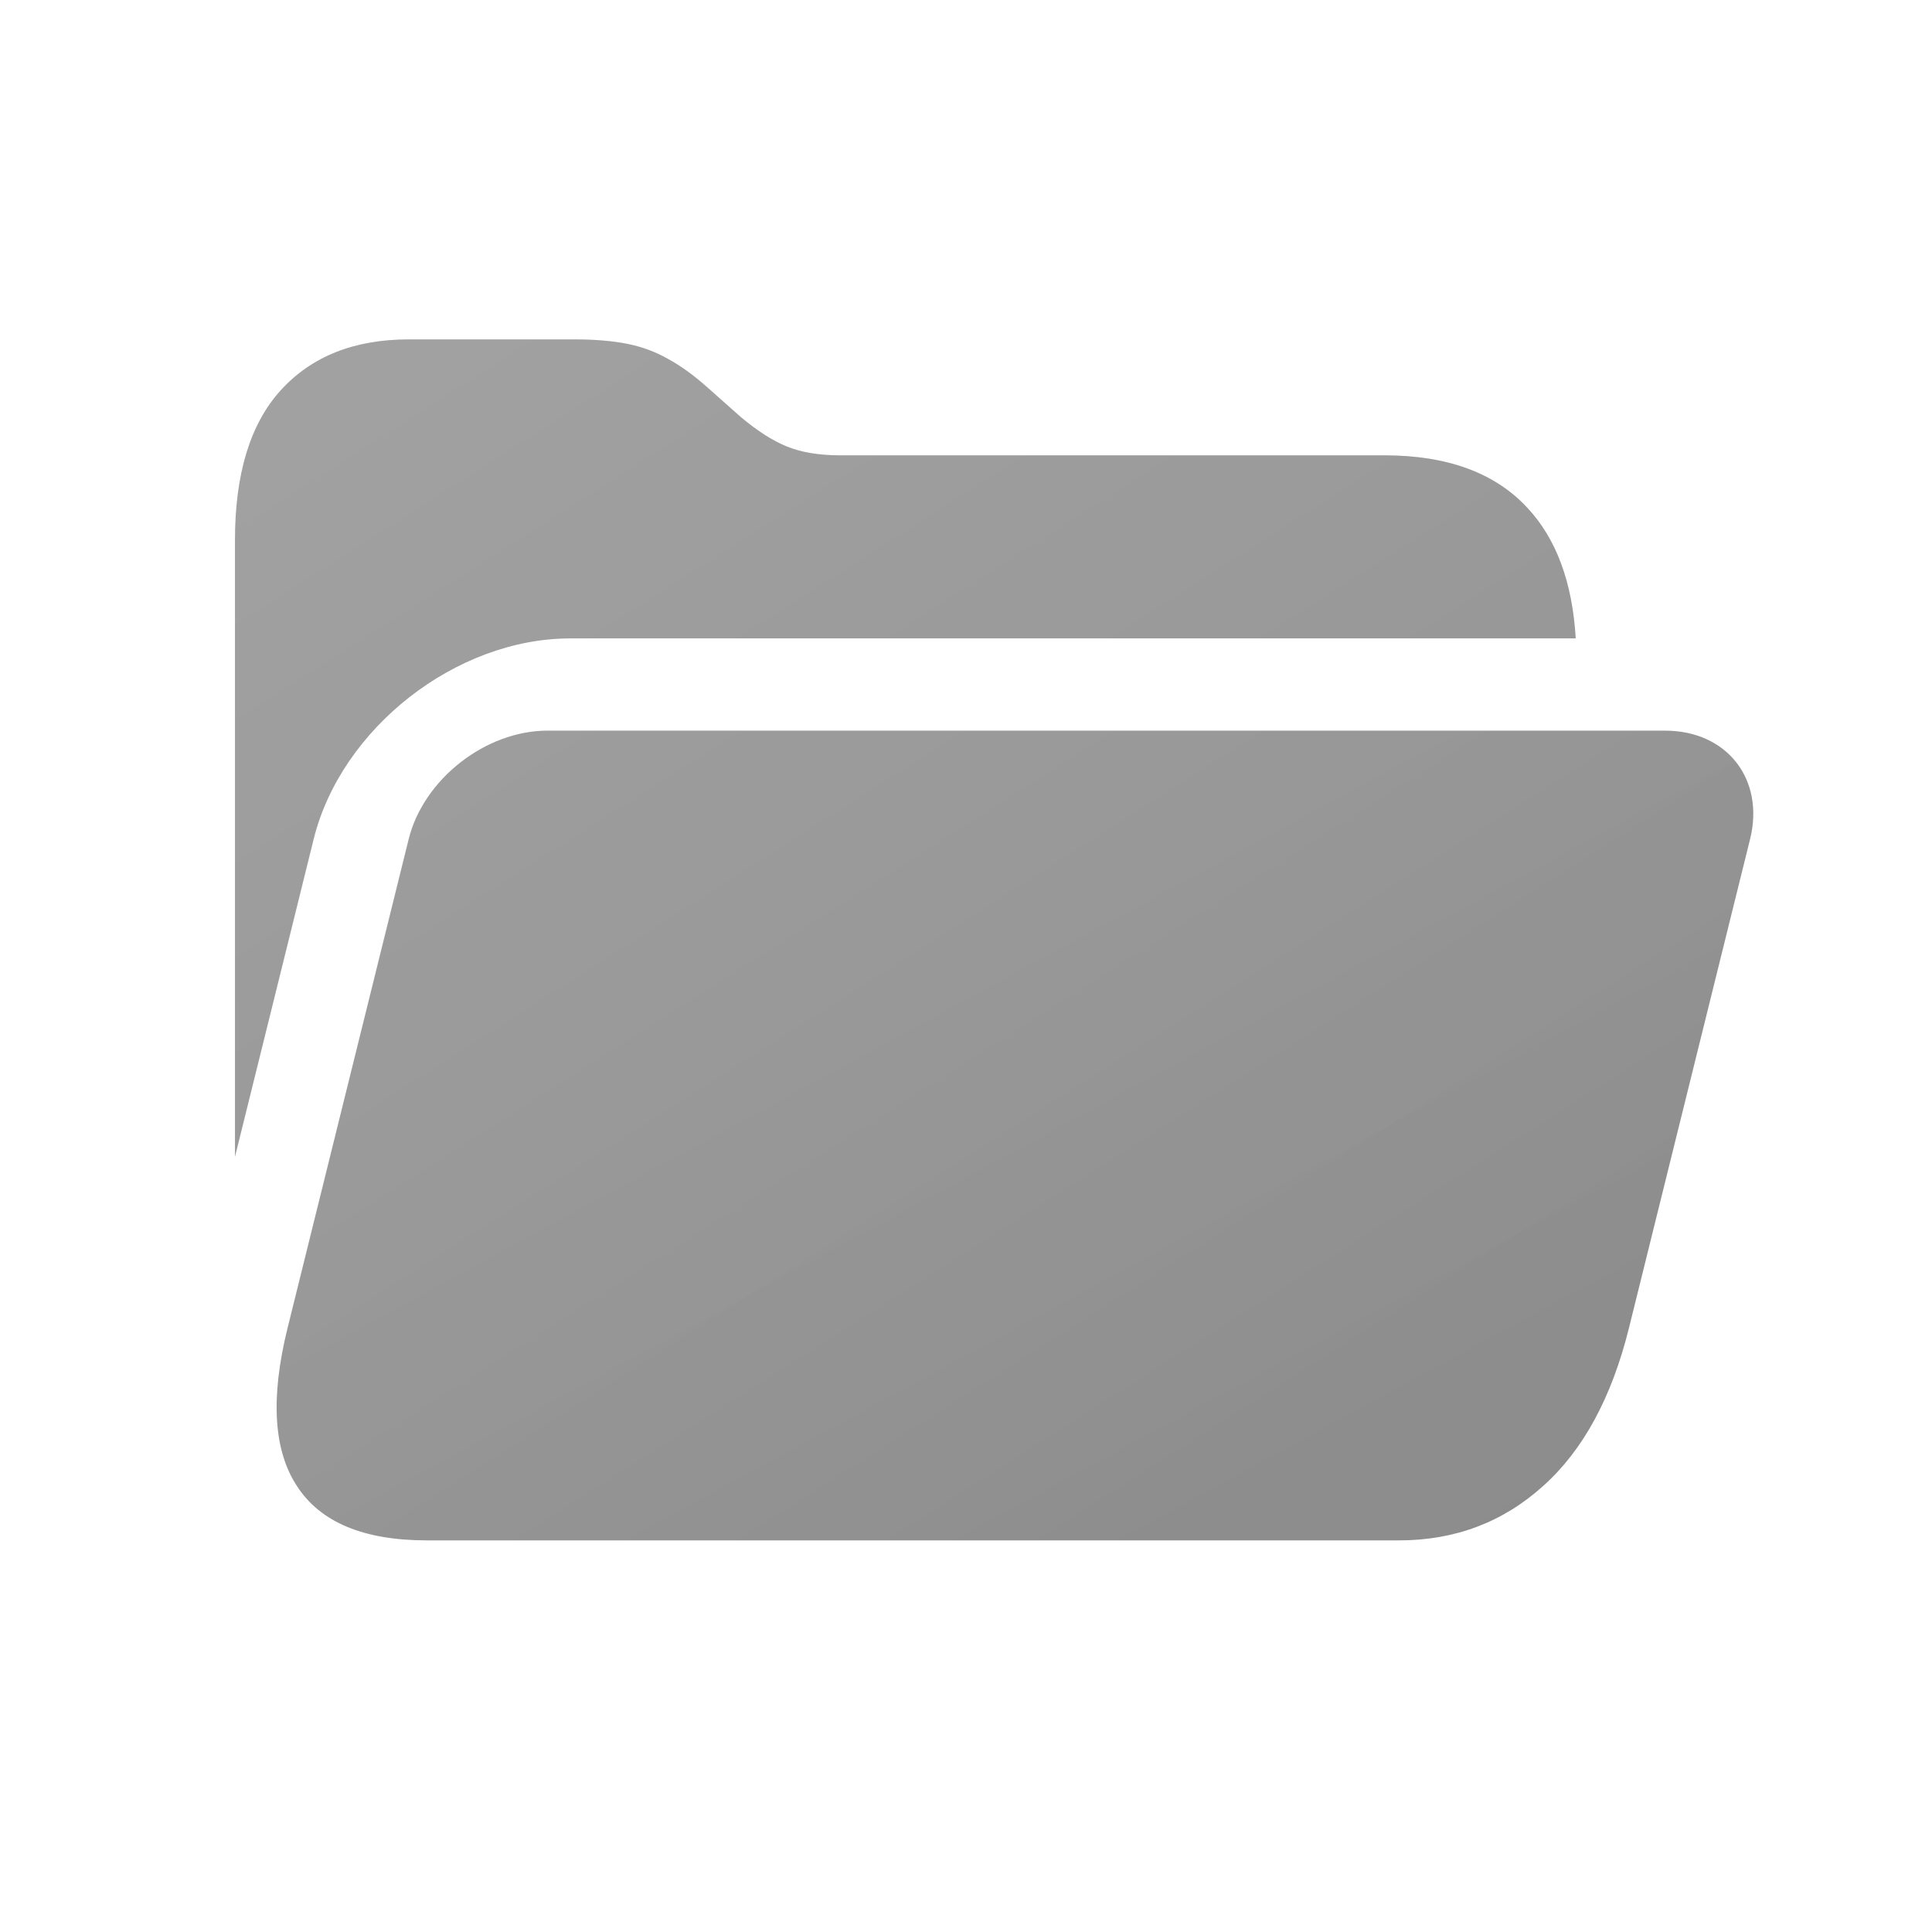 <svg width="37" height="37" viewBox="0 0 37 37" fill="none" xmlns="http://www.w3.org/2000/svg">
<g filter="url(#filter0_d_2462_1158)">
<path d="M8.176 27.5C6.966 27.5 6.136 27.154 5.688 26.461C5.237 25.776 5.177 24.766 5.508 23.43L7.827 14.07C8.111 12.923 9.3 11.993 10.482 11.993H31.89C33.072 11.993 33.8 12.923 33.516 14.07L31.197 23.43C30.866 24.766 30.317 25.776 29.55 26.461C28.78 27.154 27.861 27.5 26.793 27.5H8.176Z" fill="#929292"/>
<path d="M8.176 27.5C6.966 27.5 6.136 27.154 5.688 26.461C5.237 25.776 5.177 24.766 5.508 23.43L7.827 14.07C8.111 12.923 9.3 11.993 10.482 11.993H31.89C33.072 11.993 33.8 12.923 33.516 14.07L31.197 23.43C30.866 24.766 30.317 25.776 29.55 26.461C28.78 27.154 27.861 27.5 26.793 27.5H8.176Z" fill="url(#paint0_linear_2462_1158)" fill-opacity="0.16"/>
<path d="M8.176 27.5C6.966 27.5 6.136 27.154 5.688 26.461C5.237 25.776 5.177 24.766 5.508 23.43L7.827 14.07C8.111 12.923 9.3 11.993 10.482 11.993H31.89C33.072 11.993 33.8 12.923 33.516 14.07L31.197 23.43C30.866 24.766 30.317 25.776 29.55 26.461C28.78 27.154 27.861 27.5 26.793 27.5H8.176Z" fill="url(#paint1_linear_2462_1158)" fill-opacity="0.07"/>
<path d="M30.177 10.226H10.92C8.732 10.226 6.533 11.947 6.007 14.07L4.5 20.154V8.349C4.5 7.078 4.791 6.121 5.374 5.477C5.965 4.826 6.783 4.5 7.829 4.5H11.001C11.389 4.5 11.725 4.528 12.009 4.584C12.293 4.641 12.555 4.737 12.794 4.874C13.033 5.003 13.283 5.184 13.545 5.417L14.184 5.984C14.498 6.249 14.793 6.438 15.069 6.551C15.346 6.664 15.686 6.72 16.089 6.72H26.512C27.715 6.72 28.627 7.054 29.247 7.721C29.803 8.313 30.113 9.148 30.177 10.226Z" fill="#929292"/>
<path d="M30.177 10.226H10.92C8.732 10.226 6.533 11.947 6.007 14.07L4.5 20.154V8.349C4.5 7.078 4.791 6.121 5.374 5.477C5.965 4.826 6.783 4.5 7.829 4.5H11.001C11.389 4.5 11.725 4.528 12.009 4.584C12.293 4.641 12.555 4.737 12.794 4.874C13.033 5.003 13.283 5.184 13.545 5.417L14.184 5.984C14.498 6.249 14.793 6.438 15.069 6.551C15.346 6.664 15.686 6.72 16.089 6.72H26.512C27.715 6.72 28.627 7.054 29.247 7.721C29.803 8.313 30.113 9.148 30.177 10.226Z" fill="url(#paint2_linear_2462_1158)" fill-opacity="0.16"/>
<path d="M30.177 10.226H10.92C8.732 10.226 6.533 11.947 6.007 14.07L4.5 20.154V8.349C4.5 7.078 4.791 6.121 5.374 5.477C5.965 4.826 6.783 4.5 7.829 4.5H11.001C11.389 4.5 11.725 4.528 12.009 4.584C12.293 4.641 12.555 4.737 12.794 4.874C13.033 5.003 13.283 5.184 13.545 5.417L14.184 5.984C14.498 6.249 14.793 6.438 15.069 6.551C15.346 6.664 15.686 6.72 16.089 6.72H26.512C27.715 6.72 28.627 7.054 29.247 7.721C29.803 8.313 30.113 9.148 30.177 10.226Z" fill="url(#paint3_linear_2462_1158)" fill-opacity="0.07"/>
</g>
<defs>
<filter id="filter0_d_2462_1158" x="0.5" y="0.5" width="36" height="36" filterUnits="userSpaceOnUse" color-interpolation-filters="sRGB">
<feFlood flood-opacity="0" result="BackgroundImageFix"/>
<feColorMatrix in="SourceAlpha" type="matrix" values="0 0 0 0 0 0 0 0 0 0 0 0 0 0 0 0 0 0 127 0" result="hardAlpha"/>
<feOffset dy="2"/>
<feGaussianBlur stdDeviation="1"/>
<feComposite in2="hardAlpha" operator="out"/>
<feColorMatrix type="matrix" values="0 0 0 0 0 0 0 0 0 0 0 0 0 0 0 0 0 0 0.06 0"/>
<feBlend mode="normal" in2="BackgroundImageFix" result="effect1_dropShadow_2462_1158"/>
<feBlend mode="normal" in="SourceGraphic" in2="effect1_dropShadow_2462_1158" result="shape"/>
</filter>
<linearGradient id="paint0_linear_2462_1158" x1="27.257" y1="24.136" x2="10.45" y2="-2.275" gradientUnits="userSpaceOnUse">
<stop stop-color="white" stop-opacity="0"/>
<stop offset="1" stop-color="white"/>
</linearGradient>
<linearGradient id="paint1_linear_2462_1158" x1="19.038" y1="16" x2="31.768" y2="39.482" gradientUnits="userSpaceOnUse">
<stop stop-opacity="0"/>
<stop offset="1"/>
</linearGradient>
<linearGradient id="paint2_linear_2462_1158" x1="27.257" y1="24.136" x2="10.45" y2="-2.275" gradientUnits="userSpaceOnUse">
<stop stop-color="white" stop-opacity="0"/>
<stop offset="1" stop-color="white"/>
</linearGradient>
<linearGradient id="paint3_linear_2462_1158" x1="19.038" y1="16" x2="31.768" y2="39.482" gradientUnits="userSpaceOnUse">
<stop stop-opacity="0"/>
<stop offset="1"/>
</linearGradient>
</defs>
</svg>
